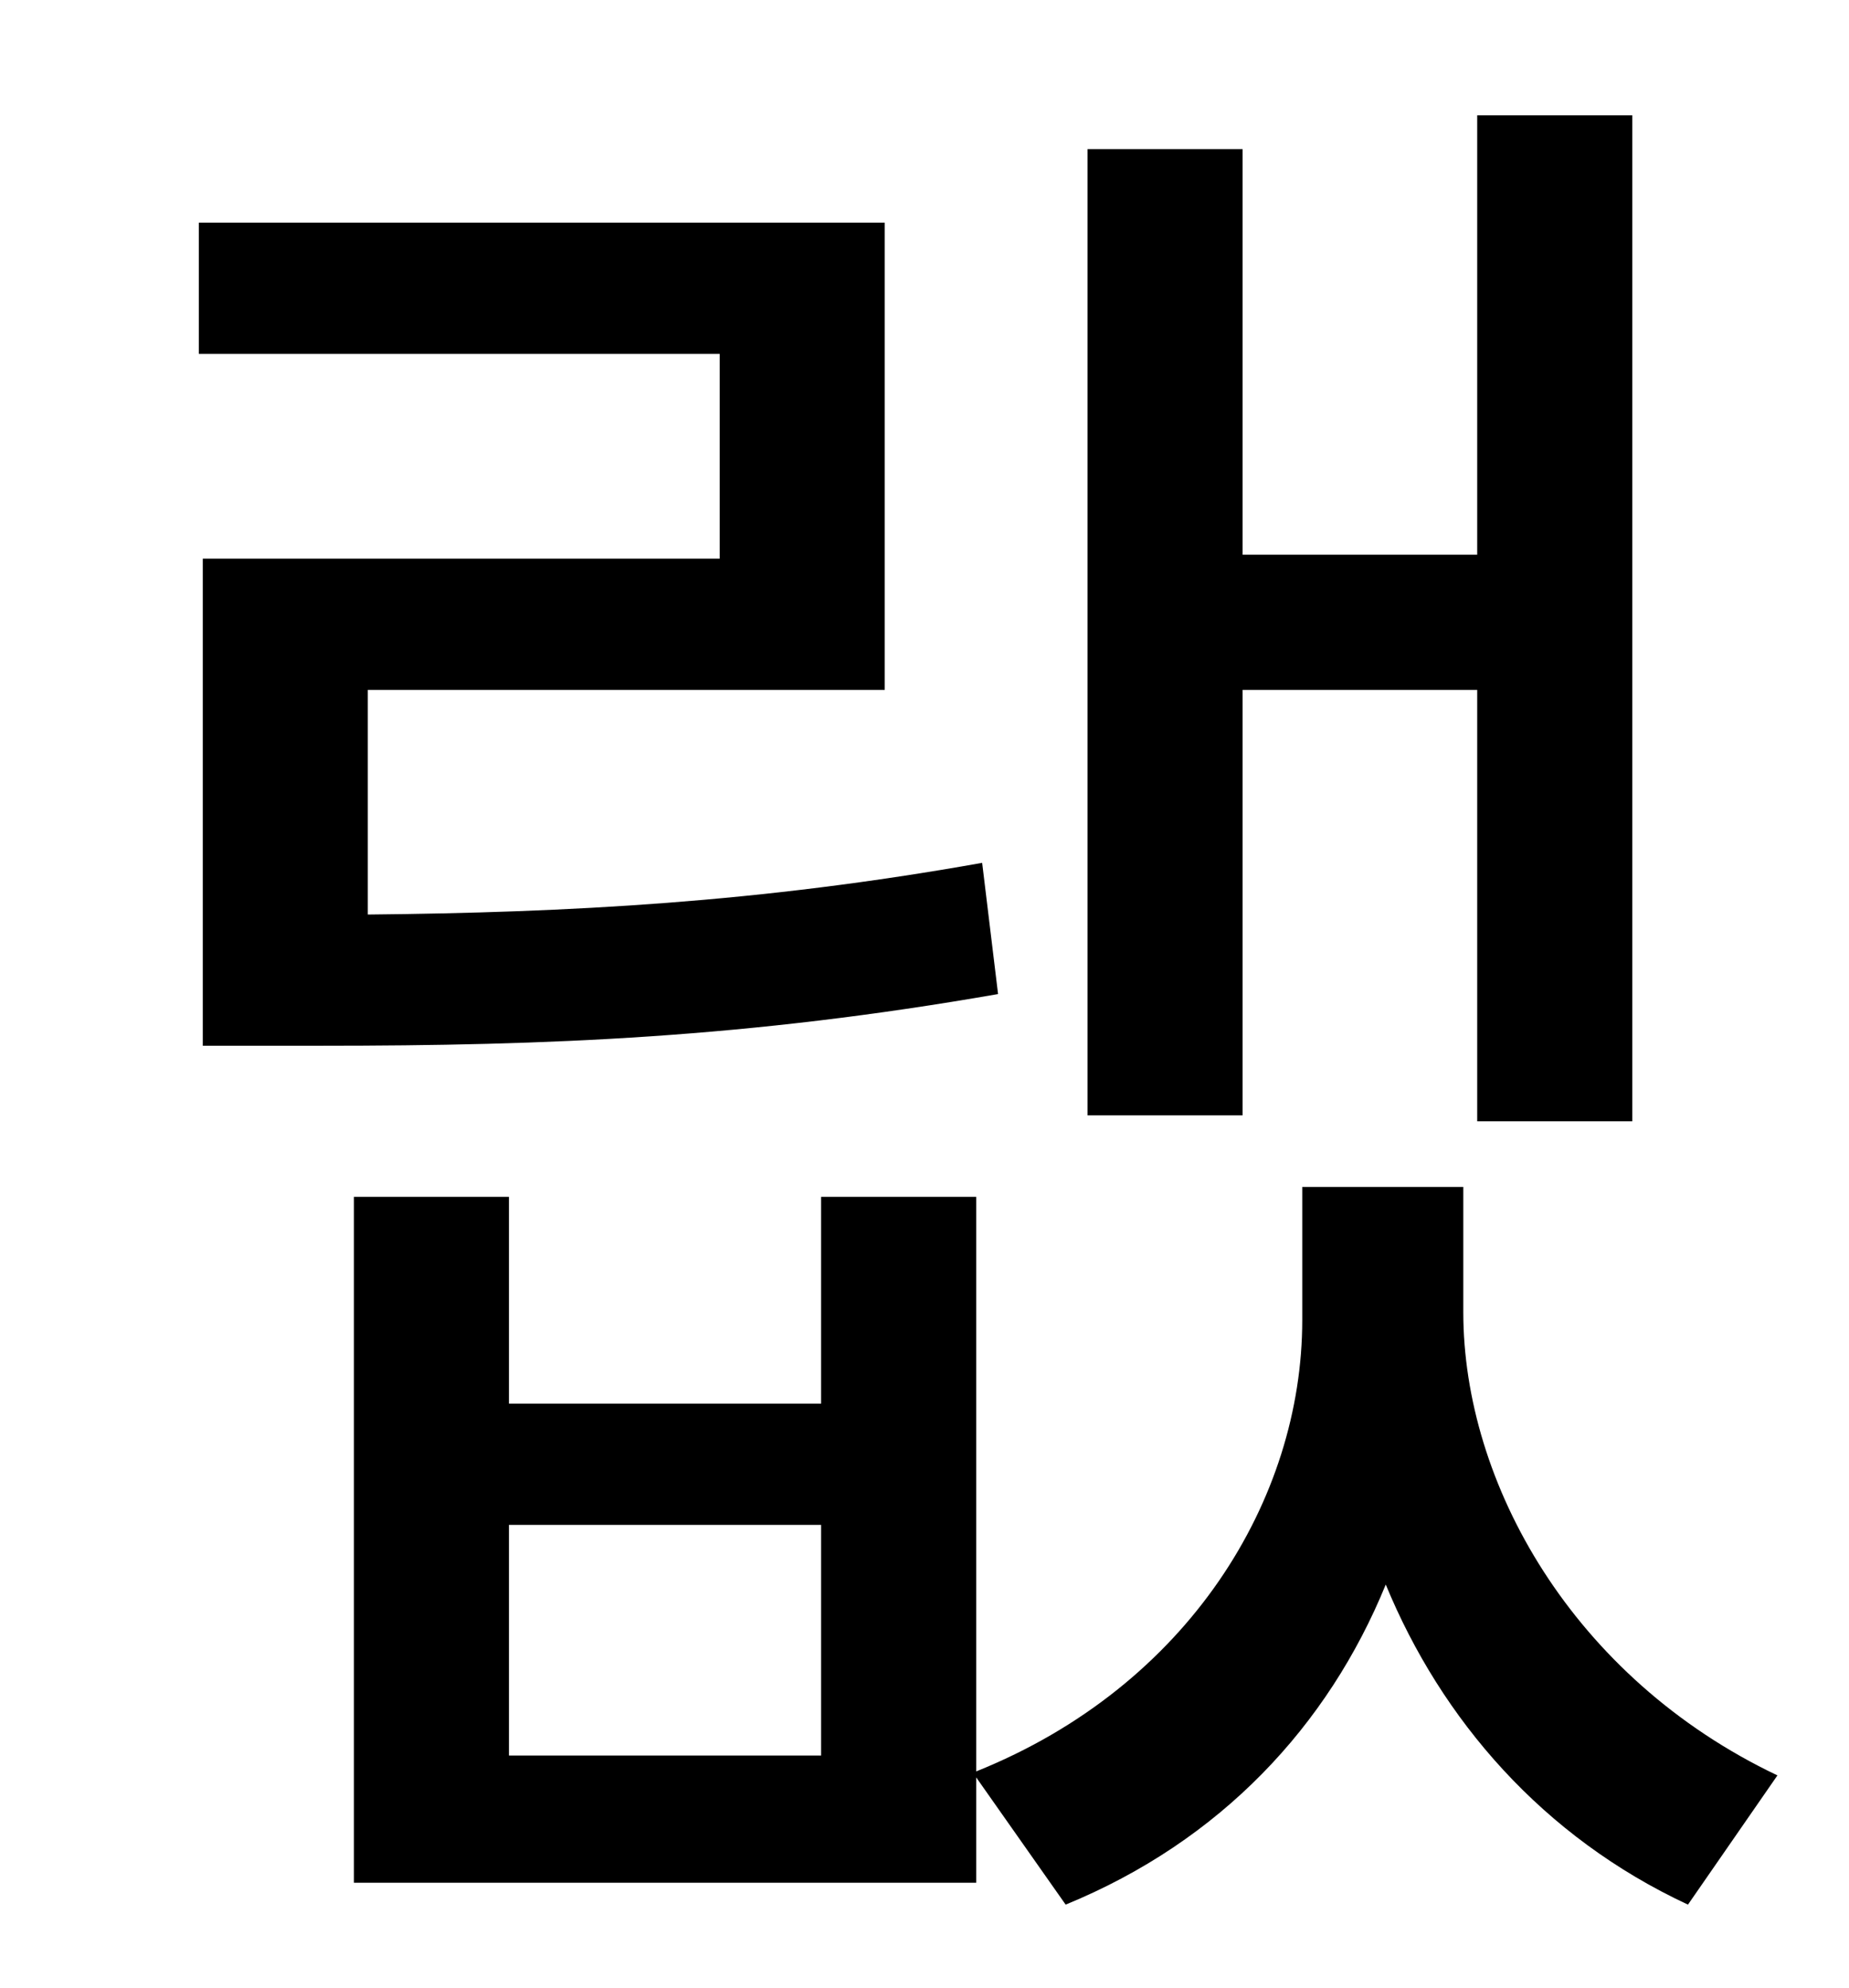<?xml version="1.0" standalone="no"?>
<!DOCTYPE svg PUBLIC "-//W3C//DTD SVG 1.1//EN" "http://www.w3.org/Graphics/SVG/1.1/DTD/svg11.dtd" >
<svg xmlns="http://www.w3.org/2000/svg" xmlns:xlink="http://www.w3.org/1999/xlink" version="1.1" viewBox="-10 0 930 1000">
   <path fill="currentColor"
d="M615 347v214h-78v-486h78v204h118v-221h78v506h-78v-217h-118zM484 434l8 66c-126 22 -226 26 -341 26h-59v-245h260v-103h-262v-66h345v235h-260v113c101 -1 197 -6 309 -26zM403 883v-116h-157v116h157zM726 597v63c0 86 55 184 158 233l-45 65
c-73 -34 -124 -93 -152 -161c-29 71 -83 129 -161 161l-45 -64v53h-313v-345h78v104h157v-104h78v289c107 -43 164 -137 164 -227v-67h81z" />
</svg>
